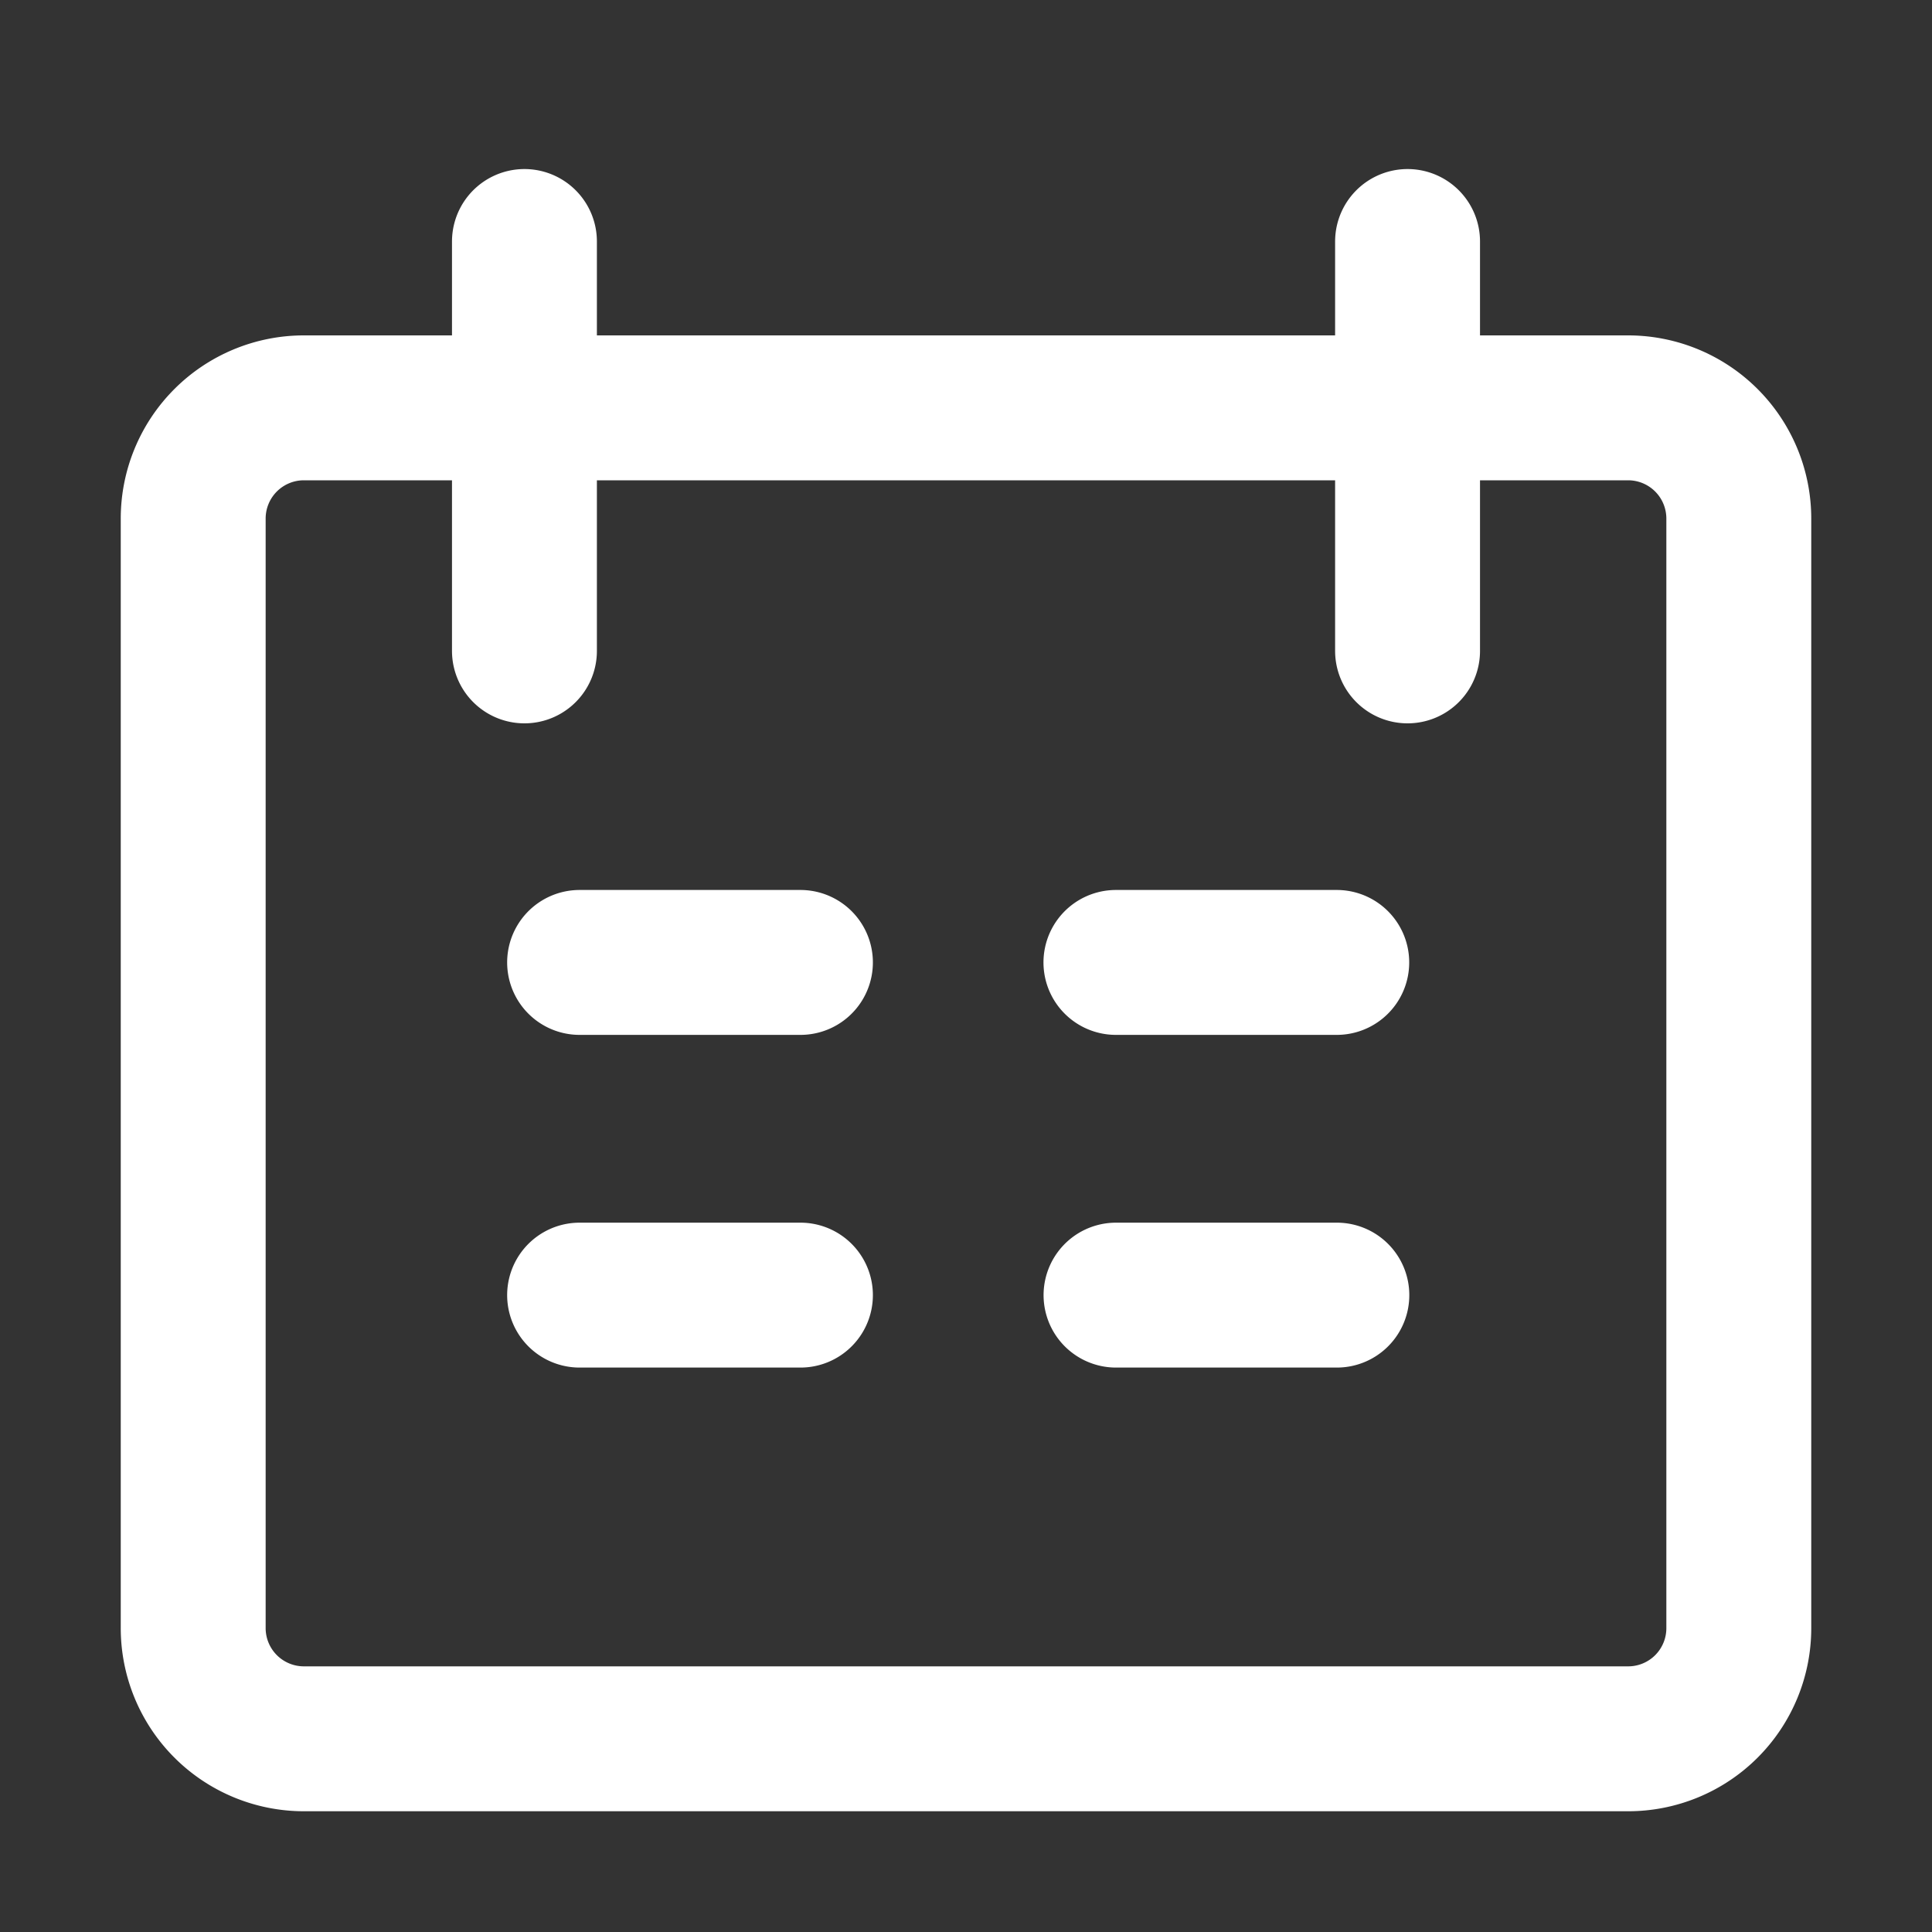 <svg id="구성_요소_43_2" data-name="구성 요소 43 – 2" xmlns="http://www.w3.org/2000/svg" width="20" height="20" viewBox="0 0 20 20">
  <rect x="0" y="0" width="20" height="20" fill="#333333" stroke="none"/>
  <rect id="사각형_8188" data-name="사각형 8188" width="20" height="20" fill="none"/>
  <path id="appointments" d="M3.929,1V5.238M13.071,1V5.238M4.5,8.463H6.786m5.552,0H10.052M4.5,11.907H6.786m3.267,0h2.286M1.643,2.722H15.357A1.146,1.146,0,0,1,16.5,3.87V15.352A1.145,1.145,0,0,1,15.357,16.5H1.643A1.146,1.146,0,0,1,.5,15.352V3.87A1.146,1.146,0,0,1,1.643,2.722Z" transform="translate(1.5 1.5)" fill="none" stroke="#fff" stroke-linecap="round" stroke-linejoin="round" stroke-width="1.5"/>
</svg>
